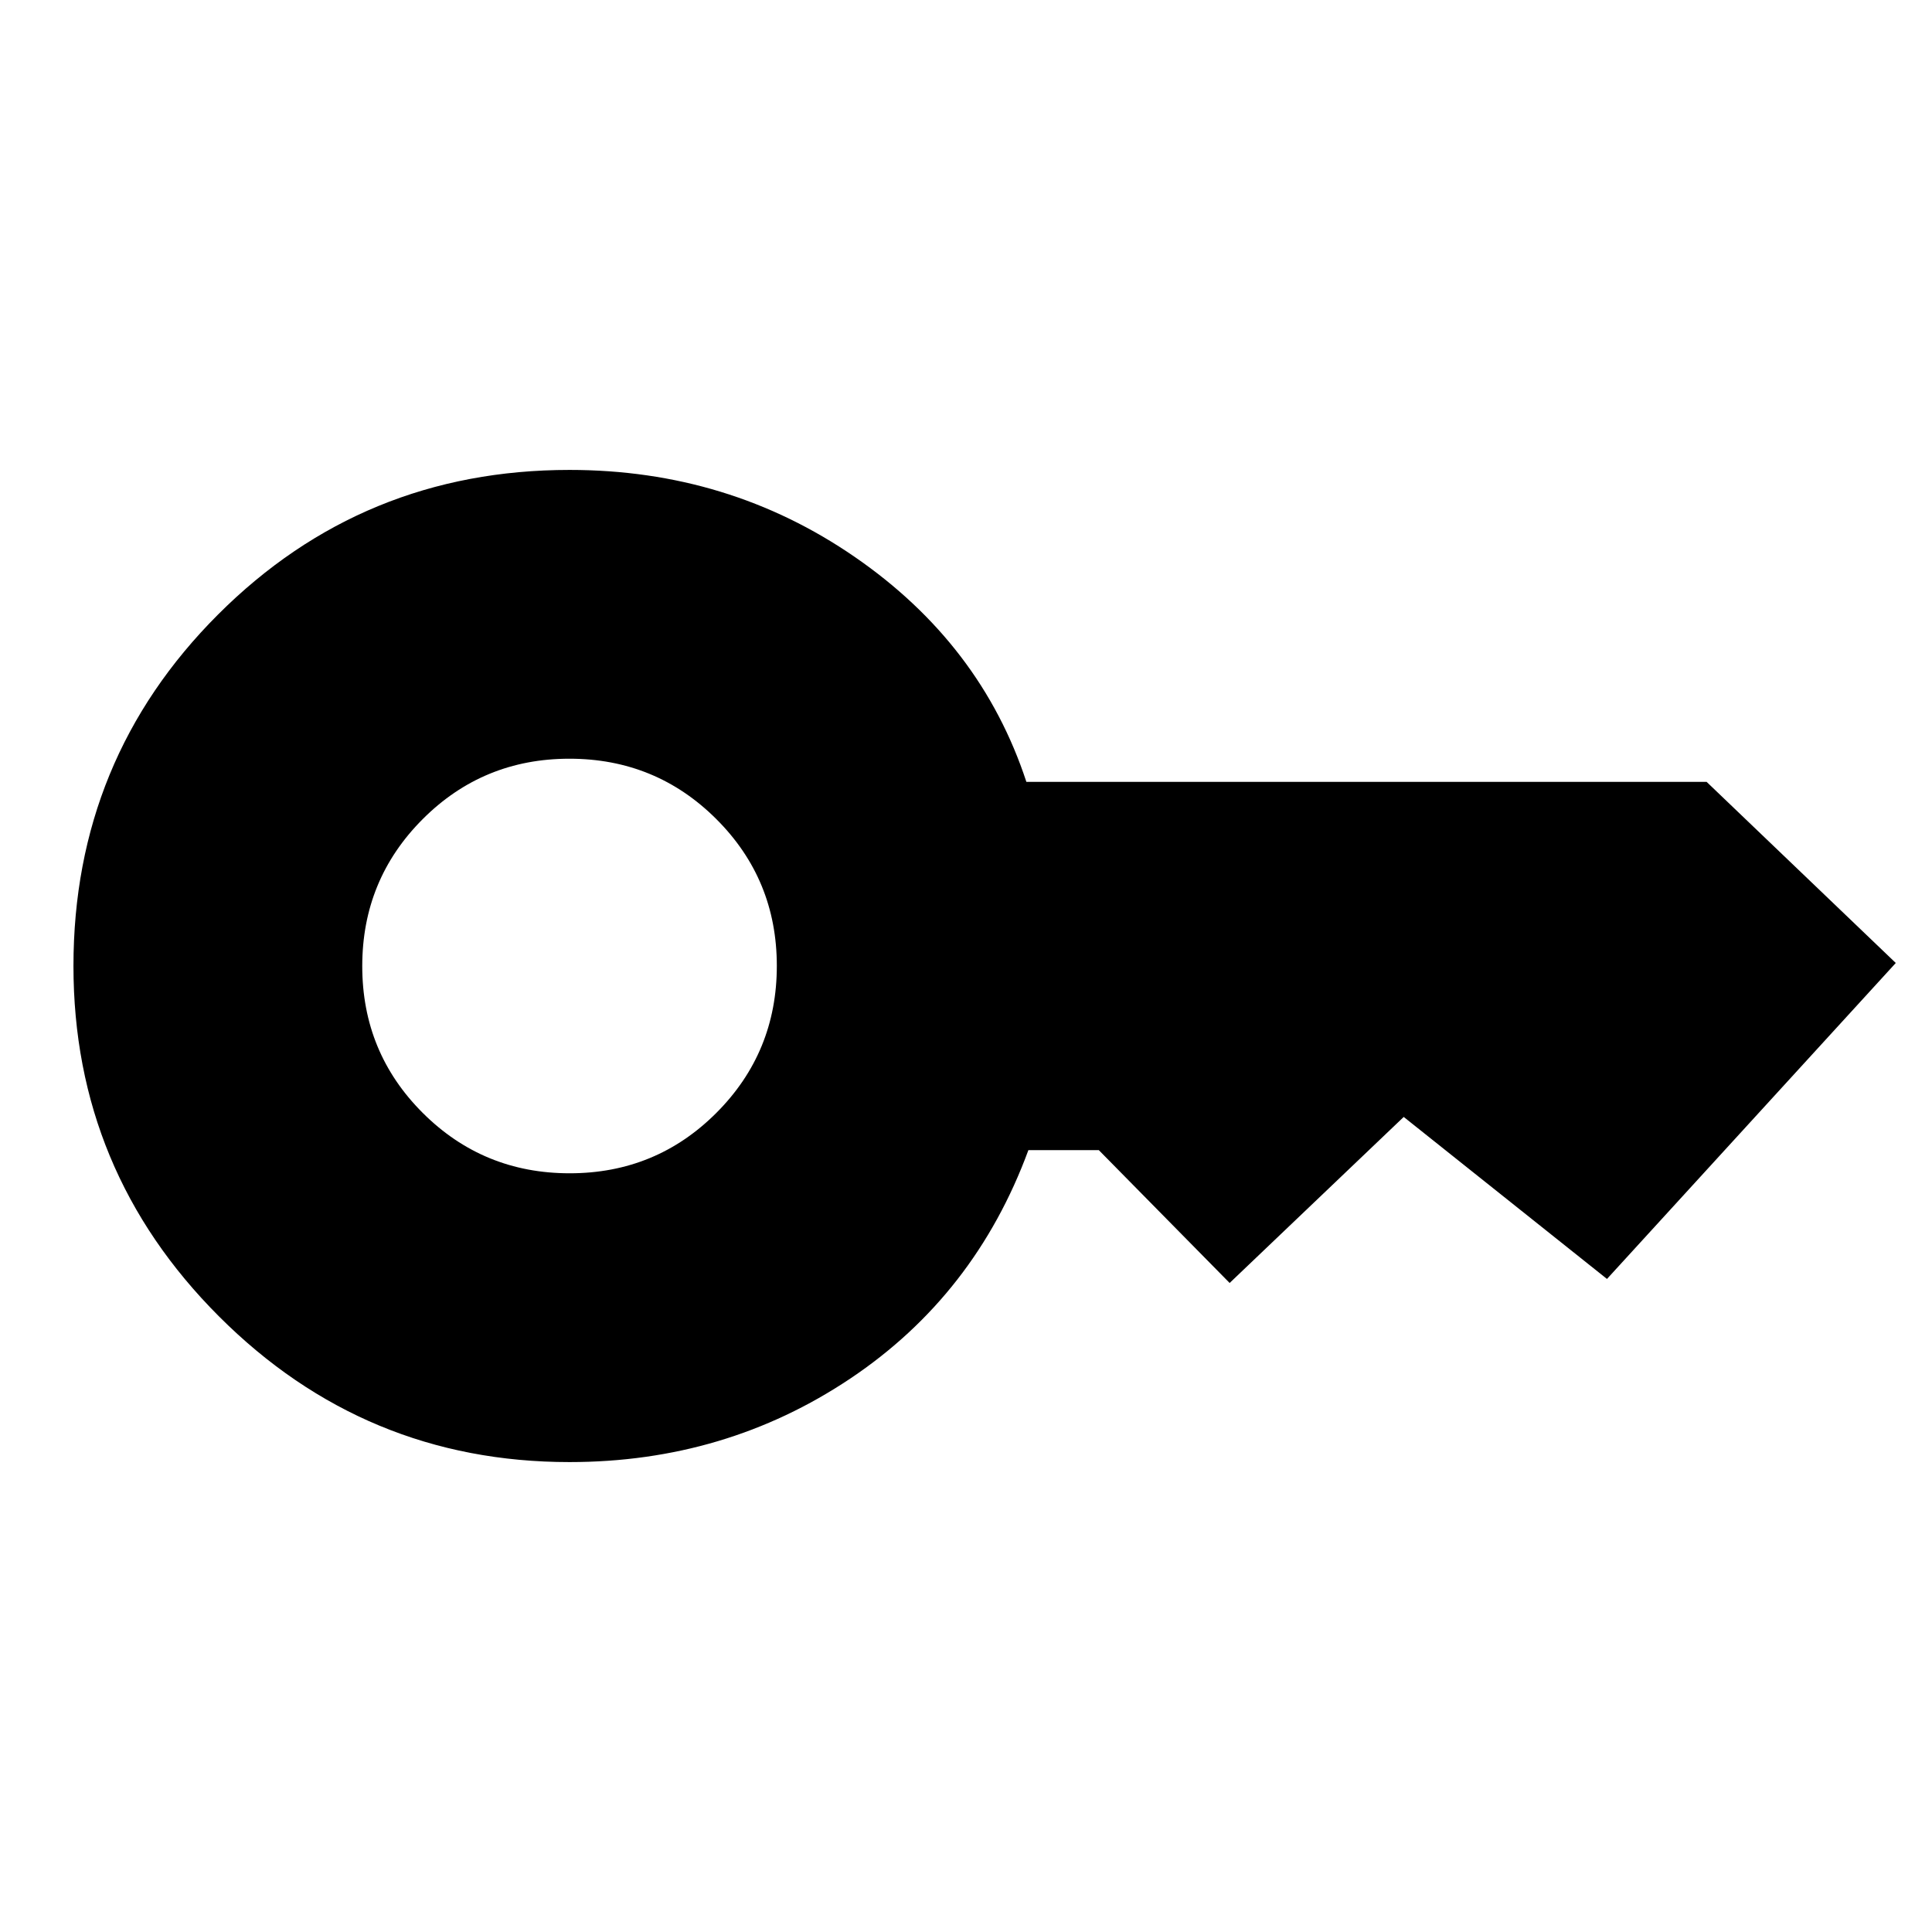 <svg xmlns="http://www.w3.org/2000/svg" height="24" viewBox="0 -960 960 960" width="24"><path d="M283.06-377Q326-377 356-407.06t30-73Q386-523 355.94-553t-73-30Q240-583 210-552.94t-30 73Q180-437 210.06-407t73 30ZM283-233.5q-101.79 0-174.15-72.35Q36.5-378.21 36.5-480q0-102.79 71.85-174.65Q180.21-726.5 283-726.5q78.98 0 141.74 43.25Q487.5-640 510-571.5h338l94 90-143.5 157-101-80.5-86.5 82.5-65-66h-35q-26.5 72-88.5 113.5T283-233.5Z"/></svg>